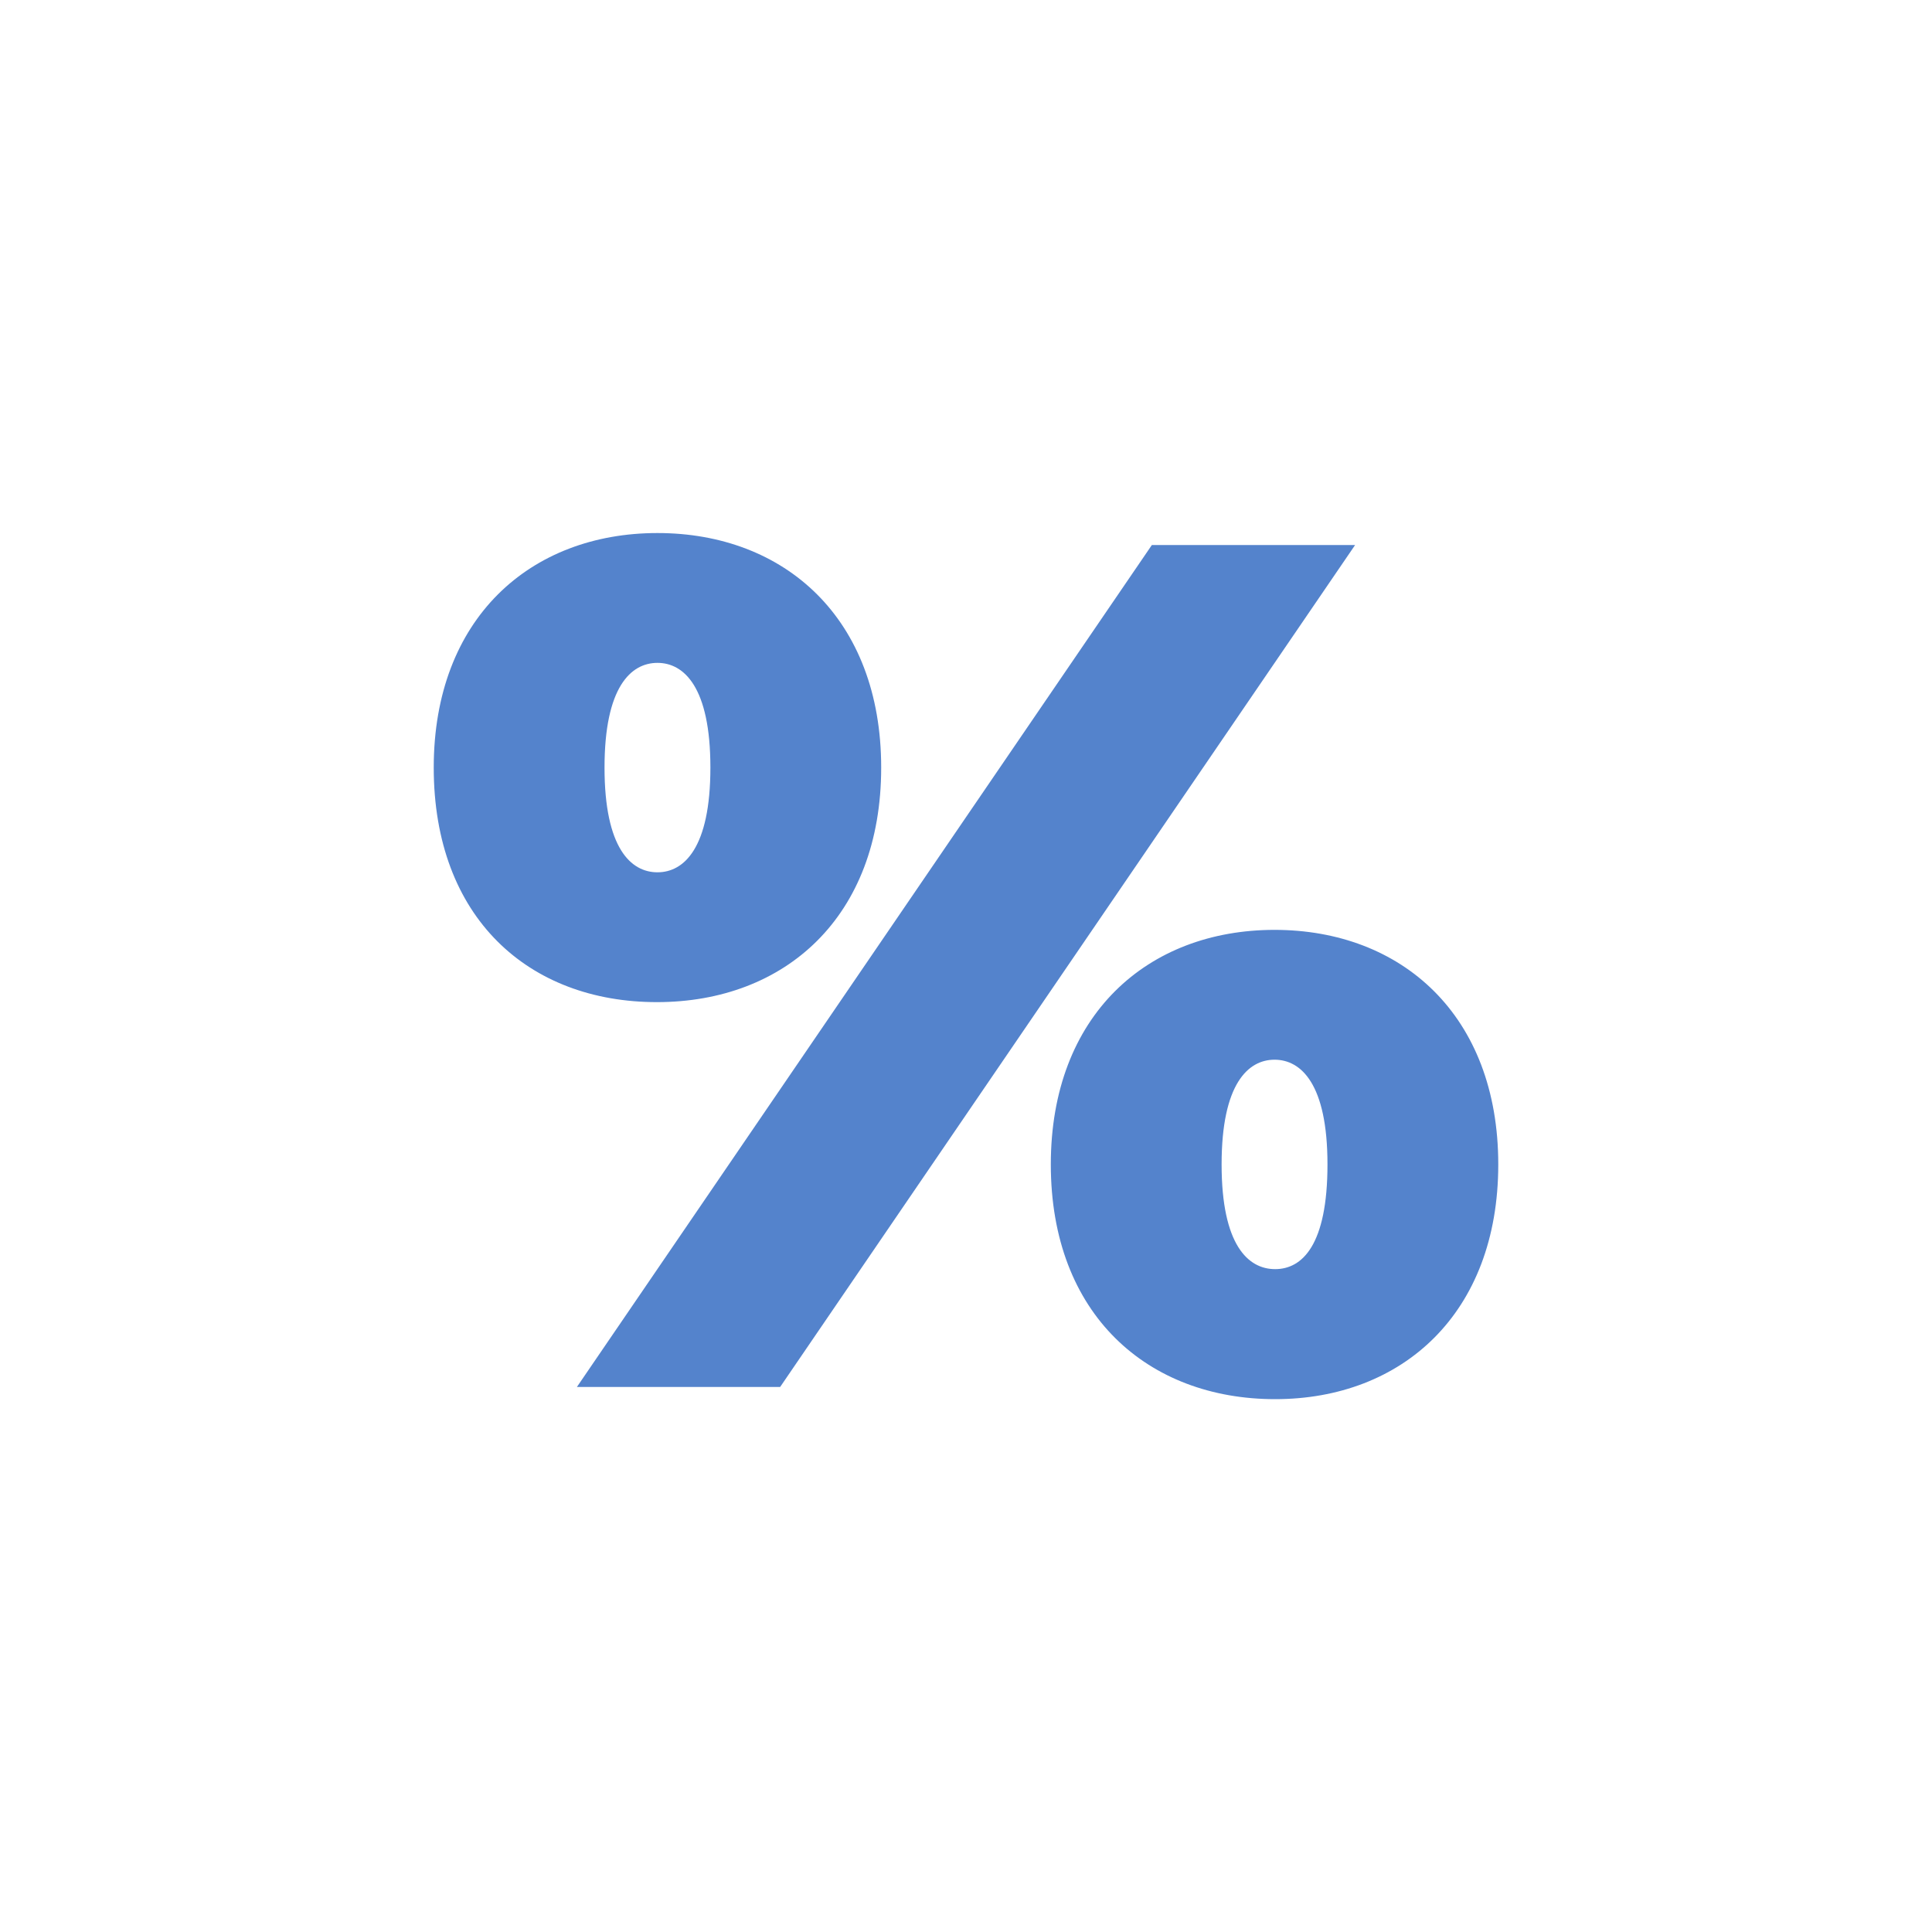 <svg id="s1" xmlns="http://www.w3.org/2000/svg" xmlns:xlink="http://www.w3.org/1999/xlink" viewBox="0 0 100 100"><path id="s3" d="M22.45,39.73C22.45,32.01,27.45,27.59,34.03,27.59C40.61,27.59,45.61,32,45.61,39.73C45.61,47.46,40.63,51.87,34,51.87C27.37,51.87,22.45,47.51,22.45,39.73ZM59.62,28.21L70.14,28.21L40.38,71.79L29.86,71.79ZM36.77,39.73C36.77,35.56,35.4,34.31,34.03,34.31C32.66,34.31,31.29,35.55,31.29,39.73C31.29,43.91,32.66,45.15,34.03,45.15C35.4,45.15,36.77,43.9,36.77,39.73ZM54.39,60.27C54.39,52.55,59.39,48.13,65.97,48.13C72.55,48.13,77.55,52.55,77.55,60.27C77.55,67.99,72.57,72.42,66,72.42C59.43,72.42,54.39,68.06,54.39,60.27ZM68.71,60.27C68.71,56.1,67.34,54.85,65.97,54.85C64.6,54.85,63.23,56.1,63.23,60.27C63.23,64.44,64.6,65.69,66,65.69C67.4,65.69,68.71,64.45,68.71,60.27ZM22.45,39.73C22.45,32.01,27.45,27.59,34.03,27.59C40.61,27.59,45.61,32,45.61,39.73C45.61,47.46,40.63,51.87,34,51.87C27.37,51.87,22.45,47.51,22.45,39.73ZM59.62,28.21L70.14,28.21L40.38,71.79L29.86,71.79ZM36.77,39.73C36.77,35.56,35.4,34.31,34.03,34.31C32.66,34.31,31.29,35.55,31.29,39.73C31.29,43.91,32.66,45.15,34.03,45.15C35.4,45.15,36.77,43.9,36.77,39.73ZM54.39,60.27C54.39,52.55,59.39,48.13,65.97,48.13C72.55,48.13,77.55,52.55,77.55,60.27C77.55,67.99,72.57,72.42,66,72.42C59.43,72.42,54.39,68.06,54.39,60.27ZM68.71,60.27C68.71,56.1,67.34,54.85,65.97,54.85C64.6,54.85,63.23,56.1,63.23,60.27C63.23,64.44,64.6,65.69,66,65.69C67.4,65.69,68.71,64.45,68.71,60.27Z" fill="rgb(84,131,204)" stroke="none" stroke-width="1"/></svg>